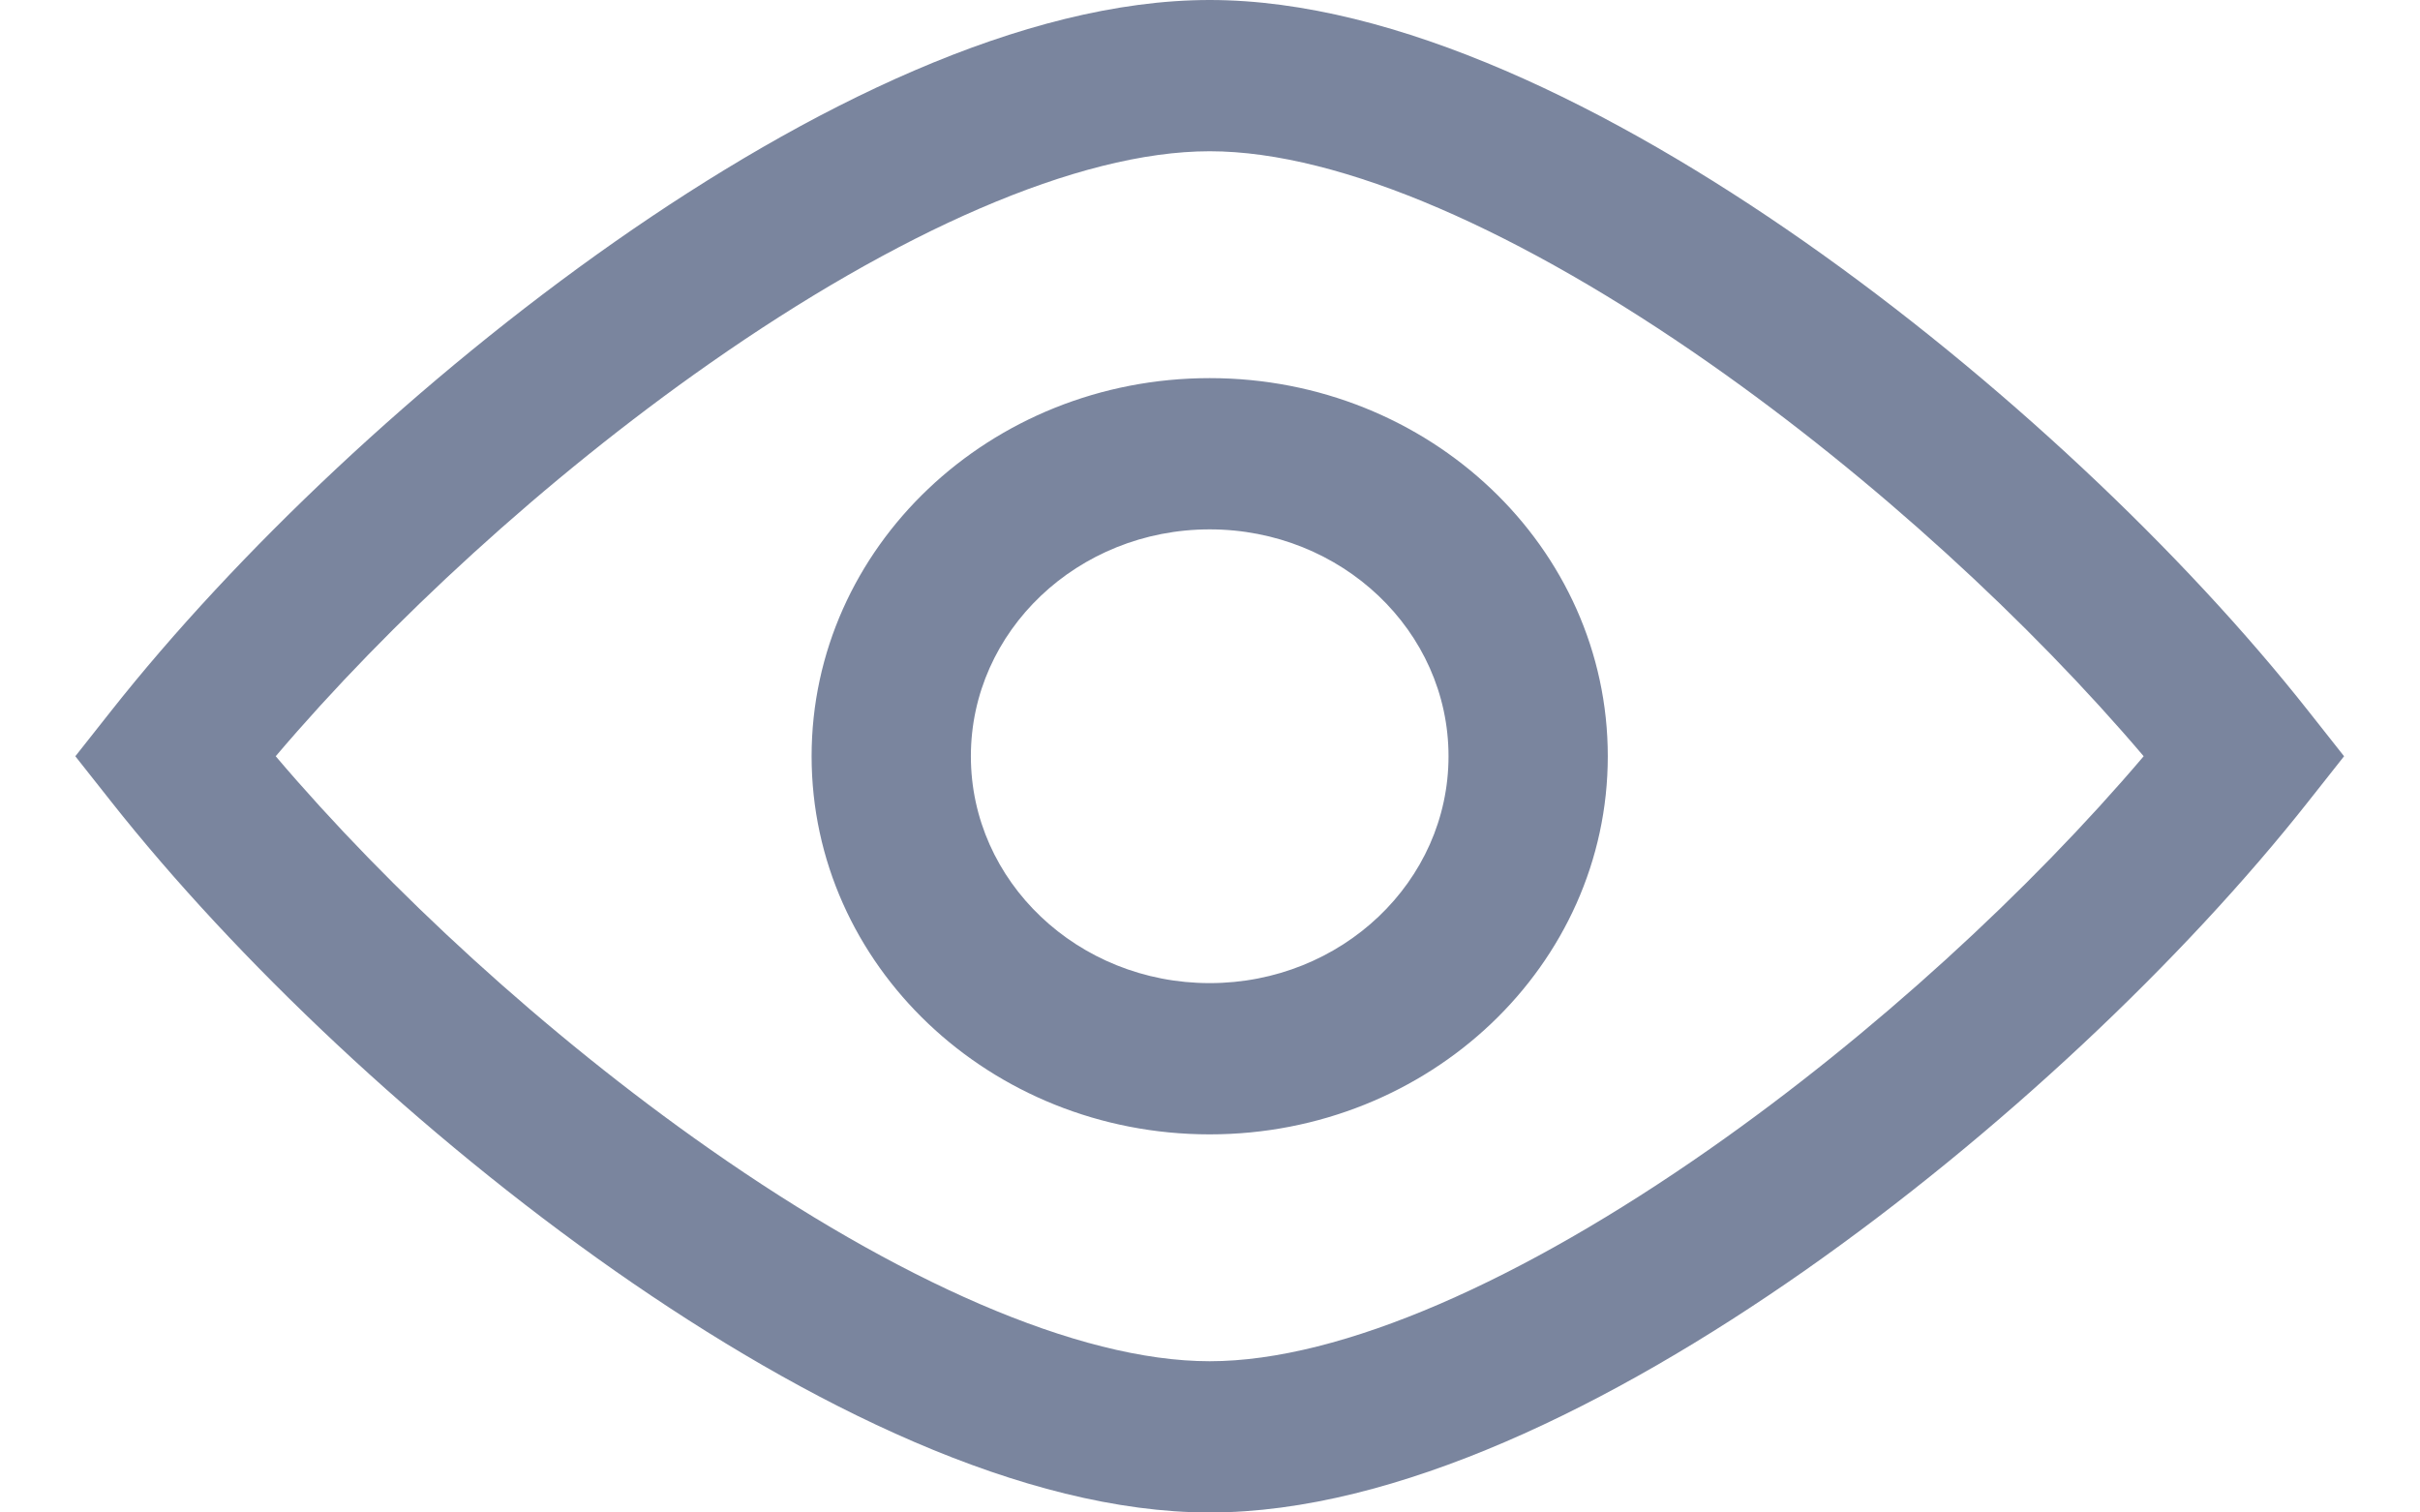<svg width="16" height="10" viewBox="0 0 16 10" fill="none" xmlns="http://www.w3.org/2000/svg">
<path fill-rule="evenodd" clip-rule="evenodd" d="M4.692 7.597C3.606 6.837 2.571 5.881 1.823 5C2.571 4.119 3.606 3.163 4.692 2.403C5.926 1.539 7.124 1 7.998 1C8.872 1 10.07 1.539 11.304 2.403C12.39 3.163 13.425 4.119 14.173 5C13.425 5.881 12.39 6.837 11.304 7.597C10.07 8.461 8.872 9 7.998 9C7.124 9 5.926 8.461 4.692 7.597ZM7.998 0C6.766 0 5.333 0.711 4.067 1.597C2.778 2.5 1.557 3.659 0.735 4.7L0.498 5L0.735 5.3C1.557 6.341 2.778 7.5 4.067 8.403C5.333 9.289 6.766 10 7.998 10C9.23 10 10.663 9.289 11.929 8.403C13.218 7.5 14.44 6.341 15.261 5.3L15.498 5L15.261 4.7C14.44 3.659 13.218 2.5 11.929 1.597C10.663 0.711 9.23 0 7.998 0ZM6.419 5C6.419 4.172 7.126 3.5 7.998 3.5C8.87 3.5 9.577 4.172 9.577 5C9.577 5.828 8.87 6.5 7.998 6.5C7.126 6.5 6.419 5.828 6.419 5ZM7.998 2.5C6.545 2.5 5.366 3.619 5.366 5C5.366 6.381 6.545 7.5 7.998 7.5C9.451 7.5 10.63 6.381 10.63 5C10.63 3.619 9.451 2.5 7.998 2.5Z" fill="#7A859E"/>
</svg>
